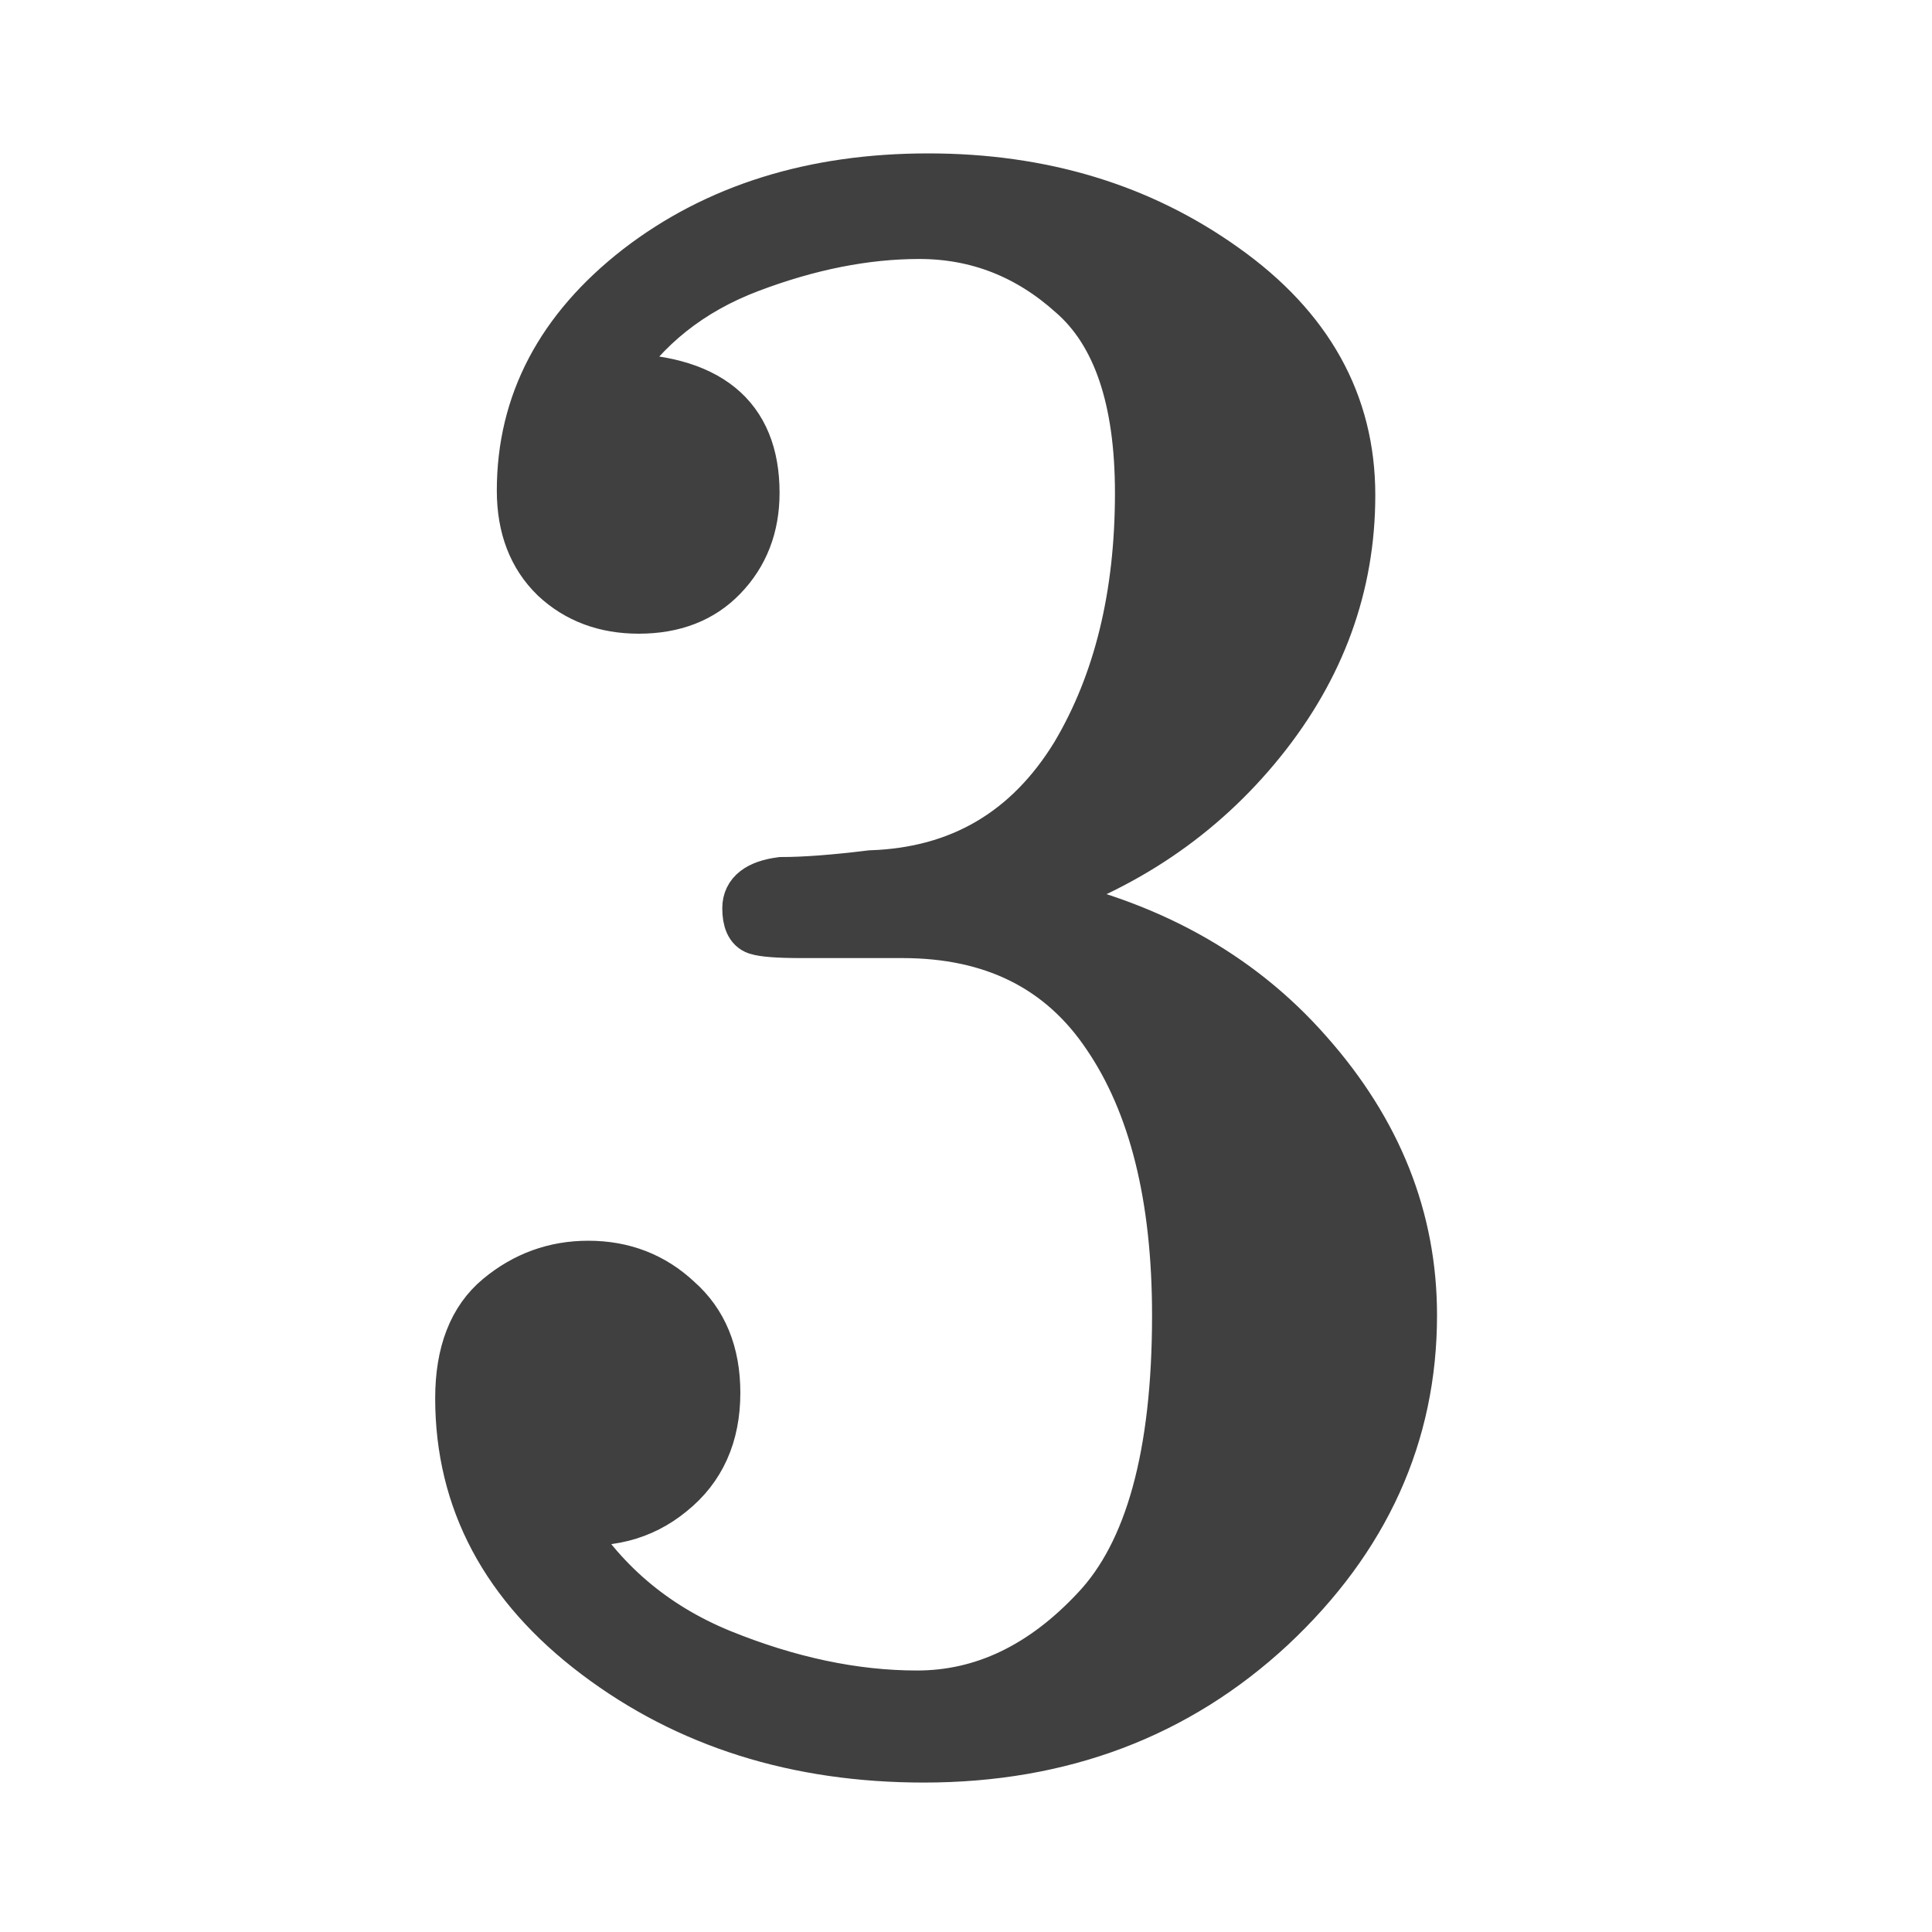 <?xml version="1.0" encoding="UTF-8"?>
<!-- Created with Inkscape (http://www.inkscape.org/) -->
<svg id="svg3039" width="20" height="20" version="1.1" xmlns="http://www.w3.org/2000/svg" xmlns:cc="http://creativecommons.org/ns#" xmlns:dc="http://purl.org/dc/elements/1.1/" xmlns:rdf="http://www.w3.org/1999/02/22-rdf-syntax-ns#">
 <g id="layer1" transform="translate(0,4)">
  <path id="text3315" d="m4.755 10.476q0-0.708 0.406-1.045 0.406-0.337 0.929-0.337 0.546 0 0.929 0.36 0.395 0.348 0.395 0.964 0 0.662-0.465 1.034-0.453 0.372-1.103 0.279 0.569 0.952 1.614 1.382 1.057 0.43 2.033 0.43 1.022 0 1.847-0.883 0.836-0.883 0.836-3.043 0-1.835-0.72-2.892-0.708-1.057-2.114-1.057h-1.045q-0.36 0-0.465-0.035-0.105-0.035-0.105-0.232 0-0.232 0.36-0.279 0.36 0 0.929-0.07 1.382-0.046 2.114-1.243 0.662-1.115 0.662-2.706 0-1.452-0.697-2.056-0.685-0.616-1.579-0.616-0.836 0-1.754 0.348-0.918 0.348-1.417 1.127 1.475 0 1.475 1.196 0 0.523-0.337 0.871-0.325 0.337-0.871 0.337-0.523 0-0.871-0.325-0.348-0.337-0.348-0.906 0-1.359 1.208-2.3 1.22-0.941 3.008-0.941 1.765 0 3.066 0.929 1.312 0.929 1.312 2.358 0 1.405-0.929 2.555-0.929 1.15-2.404 1.626 1.812 0.36 2.892 1.591 1.08 1.22 1.08 2.718 0 1.858-1.463 3.229-1.463 1.359-3.6 1.359-1.974 0-3.391-1.069-1.417-1.069-1.417-2.66z" fill="#404040" stroke="#404040" stroke-width=".5" aria-label="3"/>
 </g>
</svg>
